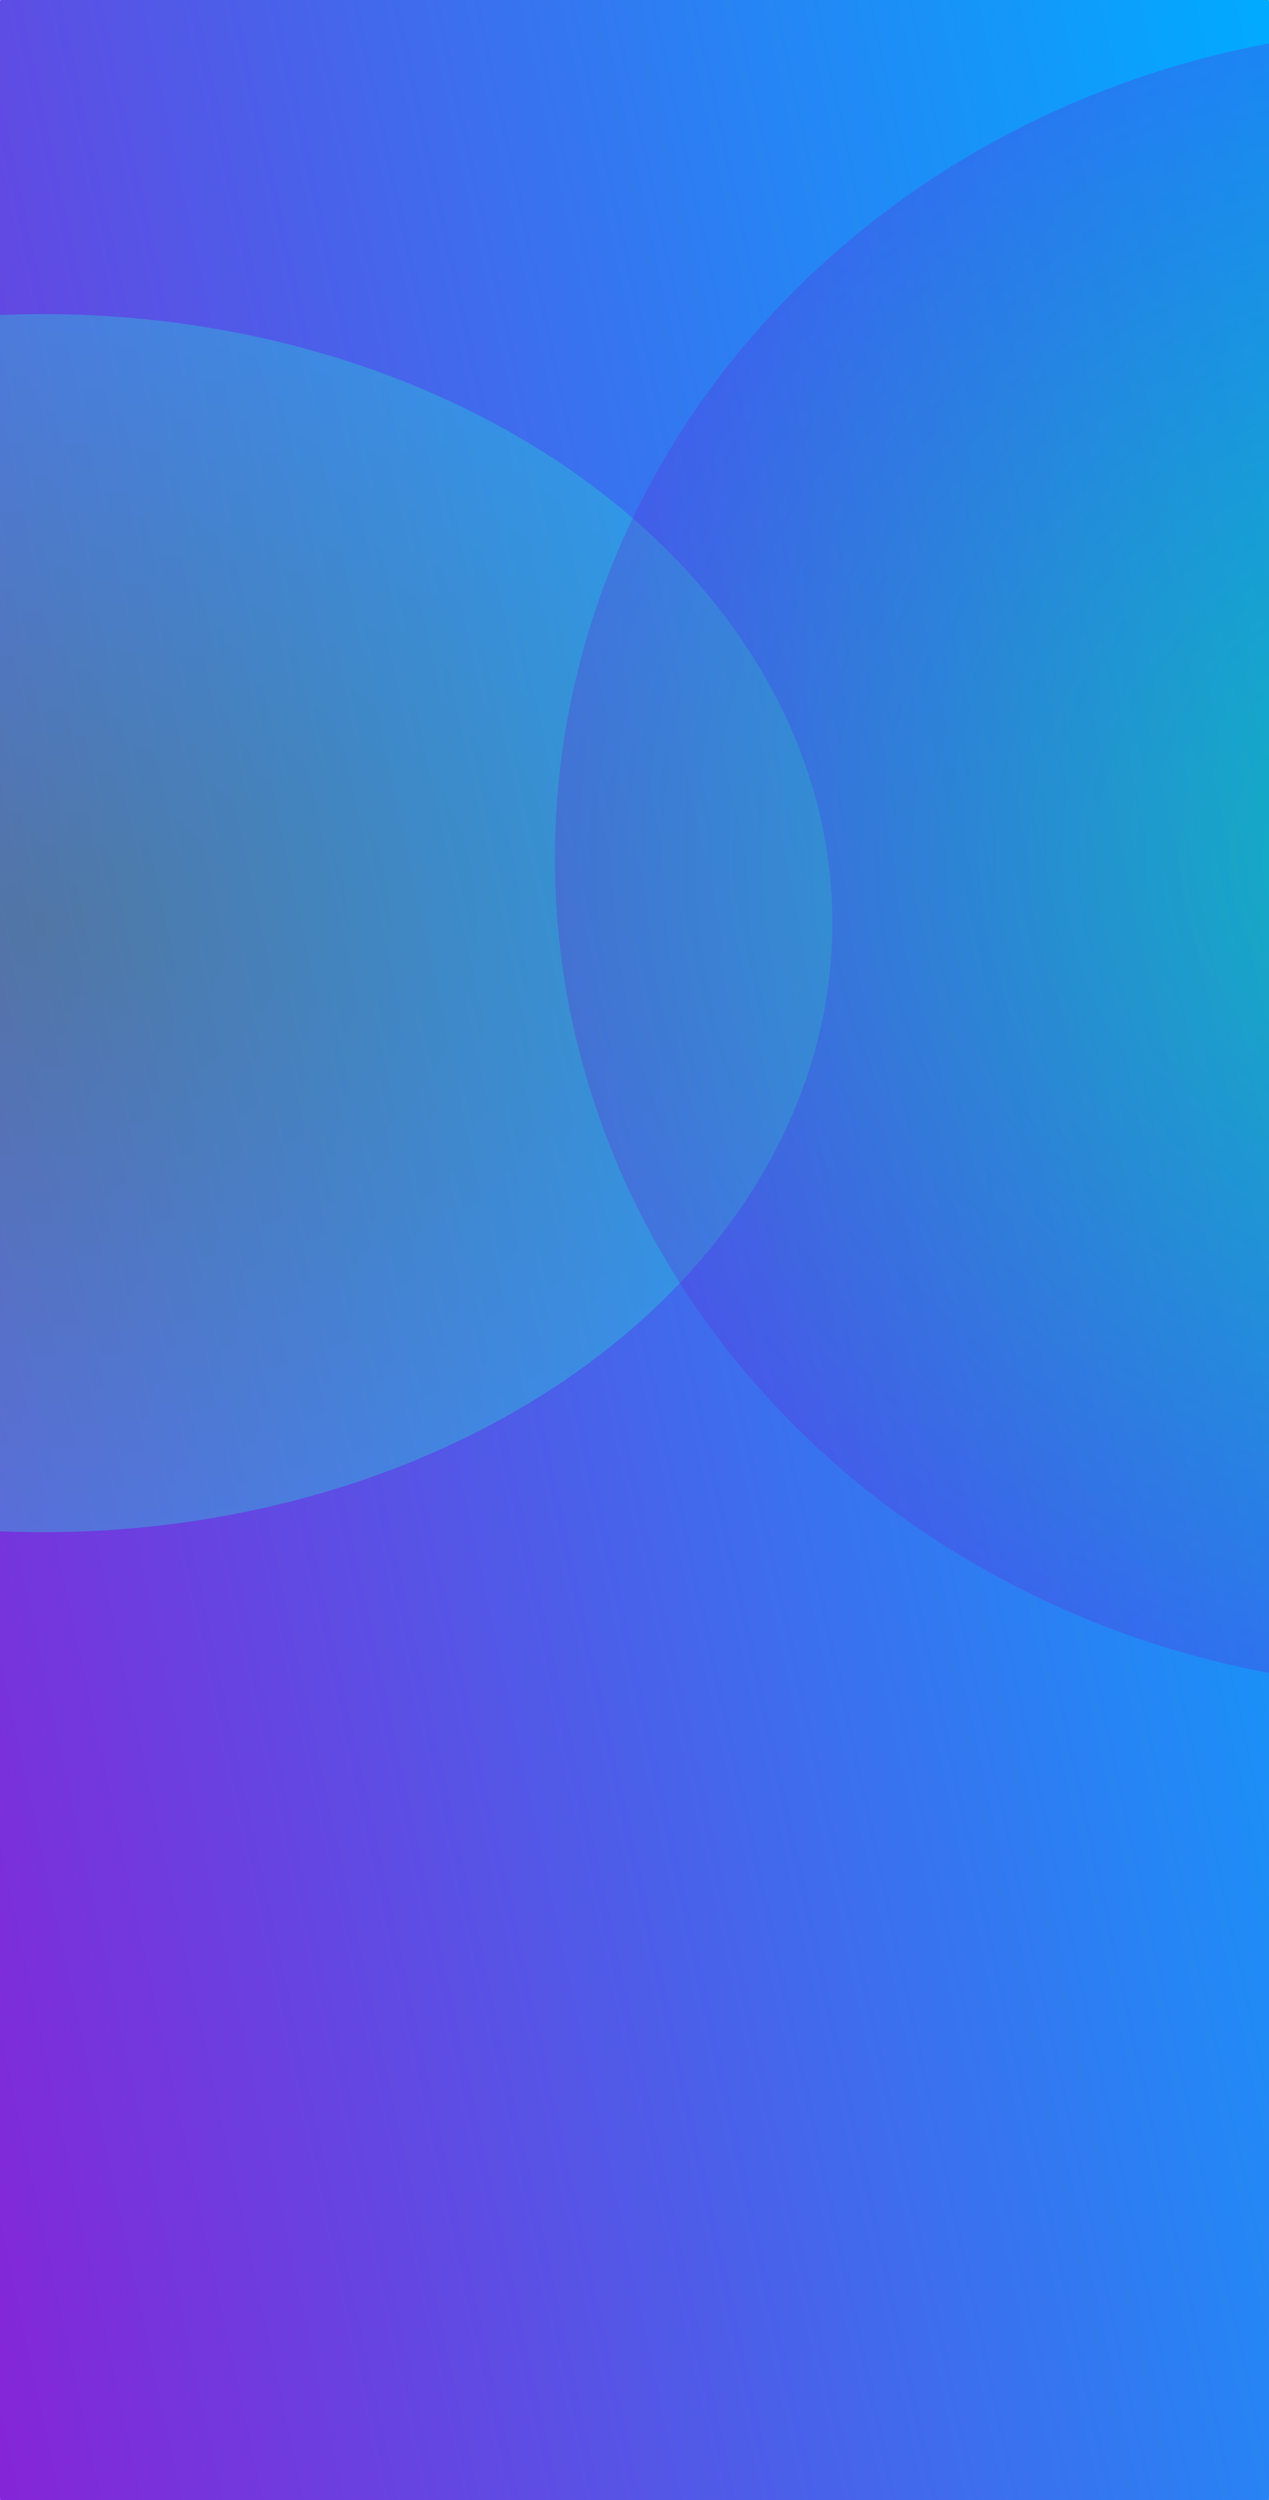 <?xml version="1.0" encoding="UTF-8" standalone="no"?>
<svg
   xmlns:dc="http://purl.org/dc/elements/1.1/"
   xmlns:cc="http://creativecommons.org/ns#"
   xmlns:rdf="http://www.w3.org/1999/02/22-rdf-syntax-ns#"
   xmlns:svg="http://www.w3.org/2000/svg"
   xmlns="http://www.w3.org/2000/svg"
   xmlns:xlink="http://www.w3.org/1999/xlink"
   id="svg8"
   version="1.1"
   viewBox="0 0 210.911 415.432"
   height="415.432mm"
   width="210.911mm">
  <defs
     id="defs2">
    <linearGradient
       id="linearGradient868">
      <stop
         style="stop-color:#1fea15;stop-opacity:1"
         offset="0"
         id="stop864" />
      <stop
         style="stop-color:#6025d8;stop-opacity:1"
         offset="1"
         id="stop866" />
    </linearGradient>
    <linearGradient
       id="linearGradient831-3">
      <stop
         id="stop827"
         offset="0"
         style="stop-color:#25d83a;stop-opacity:1" />
      <stop
         id="stop829"
         offset="1"
         style="stop-color:#25d8d6;stop-opacity:1" />
    </linearGradient>
    <linearGradient
       id="linearGradient821">
      <stop
         id="stop817"
         offset="0"
         style="stop-color:#8525d8;stop-opacity:1" />
      <stop
         id="stop819"
         offset="1"
         style="stop-color:#00abff;stop-opacity:1" />
    </linearGradient>
    <linearGradient
       gradientTransform="matrix(1,0,0,3.019,0,-76.152)"
       gradientUnits="userSpaceOnUse"
       y2="37.708"
       x2="211.667"
       y1="175.292"
       x1="0.756"
       id="linearGradient823"
       xlink:href="#linearGradient821" />
    <radialGradient
       gradientUnits="userSpaceOnUse"
       gradientTransform="matrix(1.084,0,0,0.703,10.397,53.977)"
       r="120.952"
       fy="160.173"
       fx="-2.268"
       cy="160.173"
       cx="-2.268"
       id="radialGradient833"
       xlink:href="#linearGradient831-3" />
    <radialGradient
       gradientUnits="userSpaceOnUse"
       gradientTransform="matrix(1.222,0,0,0.959,243.542,3.861)"
       r="120.952"
       fy="160.173"
       fx="-2.268"
       cy="160.173"
       cx="-2.268"
       id="radialGradient833-3"
       xlink:href="#linearGradient868" />
    <clipPath
       id="clipPath956"
       clipPathUnits="userSpaceOnUse">
      <rect
         style="opacity:1;fill:url(#linearGradient960);fill-opacity:1;fill-rule:evenodd;stroke:none;stroke-width:6.373;stroke-linejoin:round;stroke-miterlimit:4;stroke-dasharray:none;stroke-opacity:1;paint-order:stroke fill markers"
         id="rect958"
         width="210.911"
         height="349.231"
         x="0.756"
         y="37.708"
         rx="0.22"
         ry="0.112" />
    </clipPath>
    <linearGradient
       y2="37.708"
       x2="211.667"
       y1="175.292"
       x1="0.756"
       gradientTransform="matrix(1,0,0,2.538,0,-58.008)"
       gradientUnits="userSpaceOnUse"
       id="linearGradient960"
       xlink:href="#linearGradient821" />
    <clipPath
       id="clipPath963"
       clipPathUnits="userSpaceOnUse">
      <rect
         style="opacity:1;fill:url(#linearGradient967);fill-opacity:1;fill-rule:evenodd;stroke:none;stroke-width:6.373;stroke-linejoin:round;stroke-miterlimit:4;stroke-dasharray:none;stroke-opacity:1;paint-order:stroke fill markers"
         id="rect965"
         width="210.911"
         height="349.231"
         x="0.756"
         y="37.708"
         rx="0.22"
         ry="0.112" />
    </clipPath>
    <linearGradient
       y2="37.708"
       x2="211.667"
       y1="175.292"
       x1="0.756"
       gradientTransform="matrix(1,0,0,2.538,0,-58.008)"
       gradientUnits="userSpaceOnUse"
       id="linearGradient967"
       xlink:href="#linearGradient821" />
  </defs>
  <g
     transform="translate(-0.756,-37.708)"
     id="layer1">
    <rect
       ry="0.133"
       rx="0.22"
       y="37.708"
       x="0.756"
       height="415.432"
       width="210.911"
       id="rect815"
       style="opacity:1;fill:url(#linearGradient823);fill-opacity:1;fill-rule:evenodd;stroke:none;stroke-width:6.951;stroke-linejoin:round;stroke-miterlimit:4;stroke-dasharray:none;stroke-opacity:1;paint-order:stroke fill markers" />
    <ellipse
       transform="matrix(1,0,0,1.19,0,-7.148)"
       clip-path="url(#clipPath963)"
       ry="85.045"
       rx="131.158"
       cy="166.598"
       cx="7.938"
       id="path825"
       style="opacity:0.351;fill:url(#radialGradient833);fill-opacity:1;fill-rule:evenodd;stroke:none;stroke-width:4.332;stroke-linejoin:round;stroke-miterlimit:4;stroke-dasharray:none;stroke-opacity:1;paint-order:stroke fill markers" />
    <ellipse
       transform="matrix(1,0,0,1.19,0,-7.148)"
       clip-path="url(#clipPath956)"
       ry="116.039"
       rx="147.789"
       cy="157.527"
       cx="240.771"
       id="path825-5"
       style="opacity:0.271;fill:url(#radialGradient833-3);fill-opacity:1;fill-rule:evenodd;stroke:none;stroke-width:5.372;stroke-linejoin:round;stroke-miterlimit:4;stroke-dasharray:none;stroke-opacity:1;paint-order:stroke fill markers" />
  </g>
</svg>

